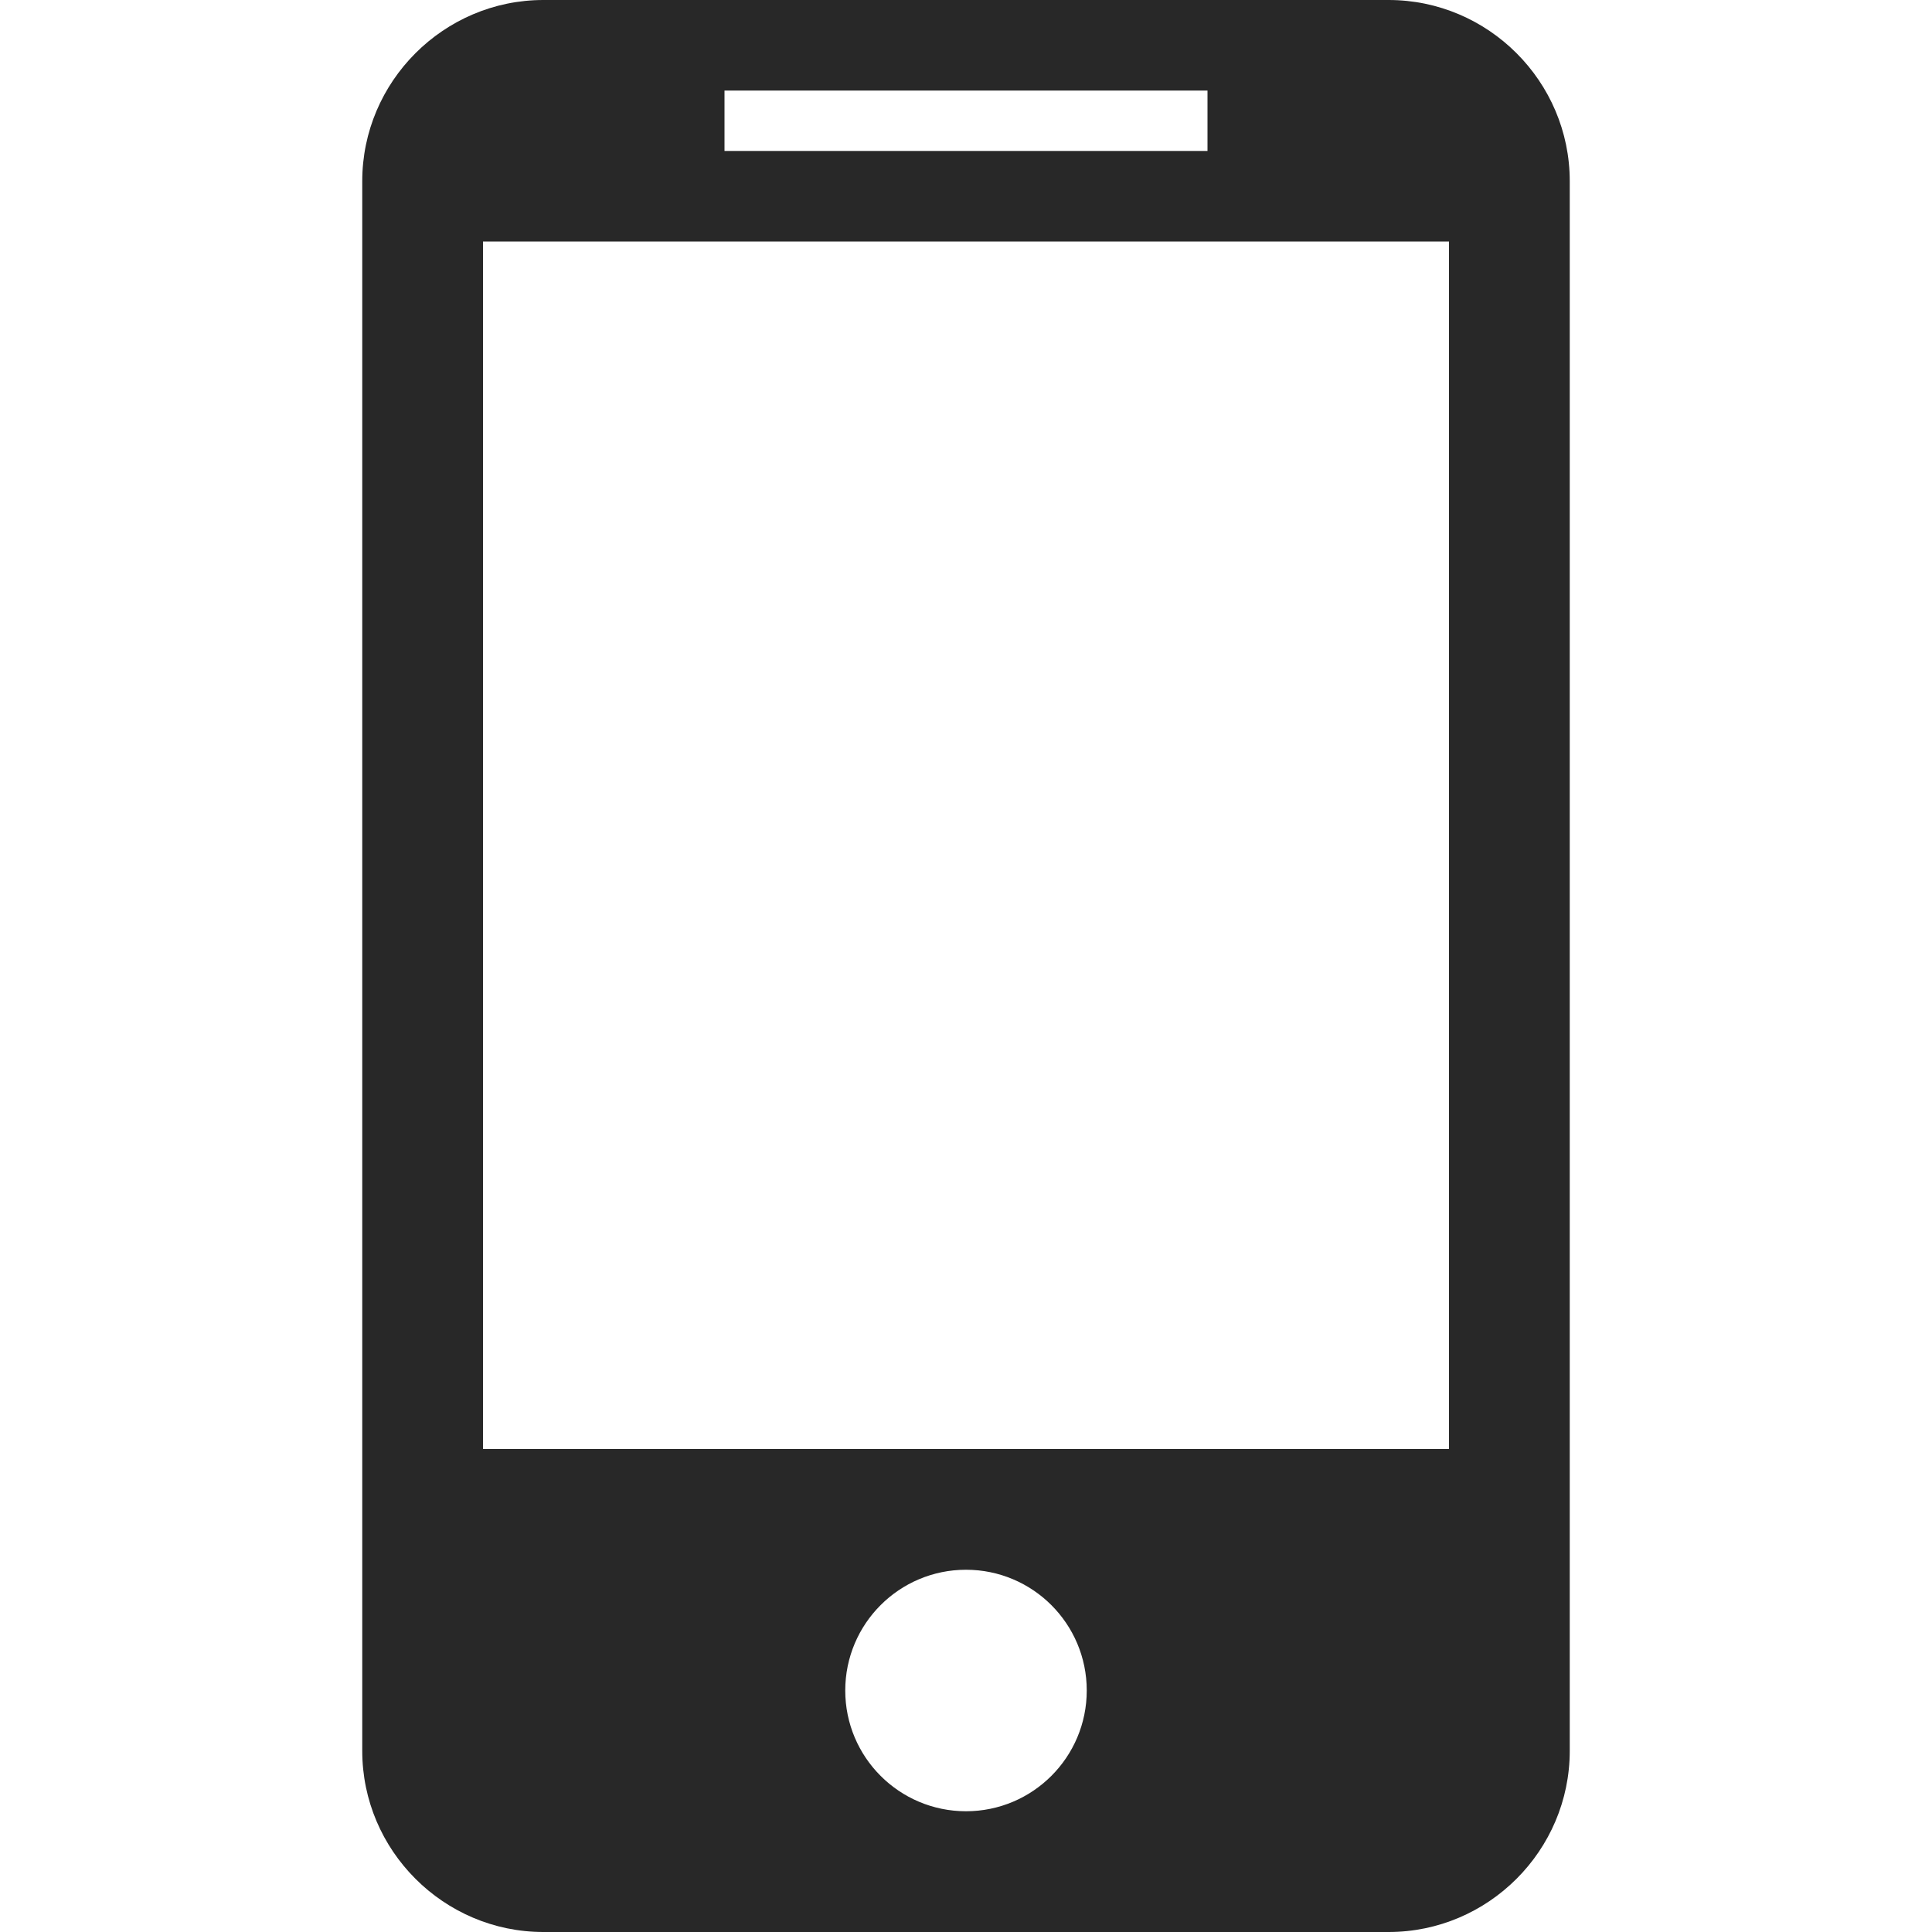 <svg fill="#282828" viewBox="0 0 512 512" xmlns="http://www.w3.org/2000/svg">
<path d="m368,0h-224c-26.4,0-48,21.6-48,48v416c0,26.4 21.6,48 48,48h224c26.4,0 48-21.6 48-48v-416c0-26.4-21.6-48-48-48zm-176,24h128v16h-128v-16zm64,456c-17.673,0-32-14.327-32-32s14.327-32 32-32 32,14.327 32,32-14.327,32-32,32zm128-96h-256v-320h256v320z"></path>
</svg>
